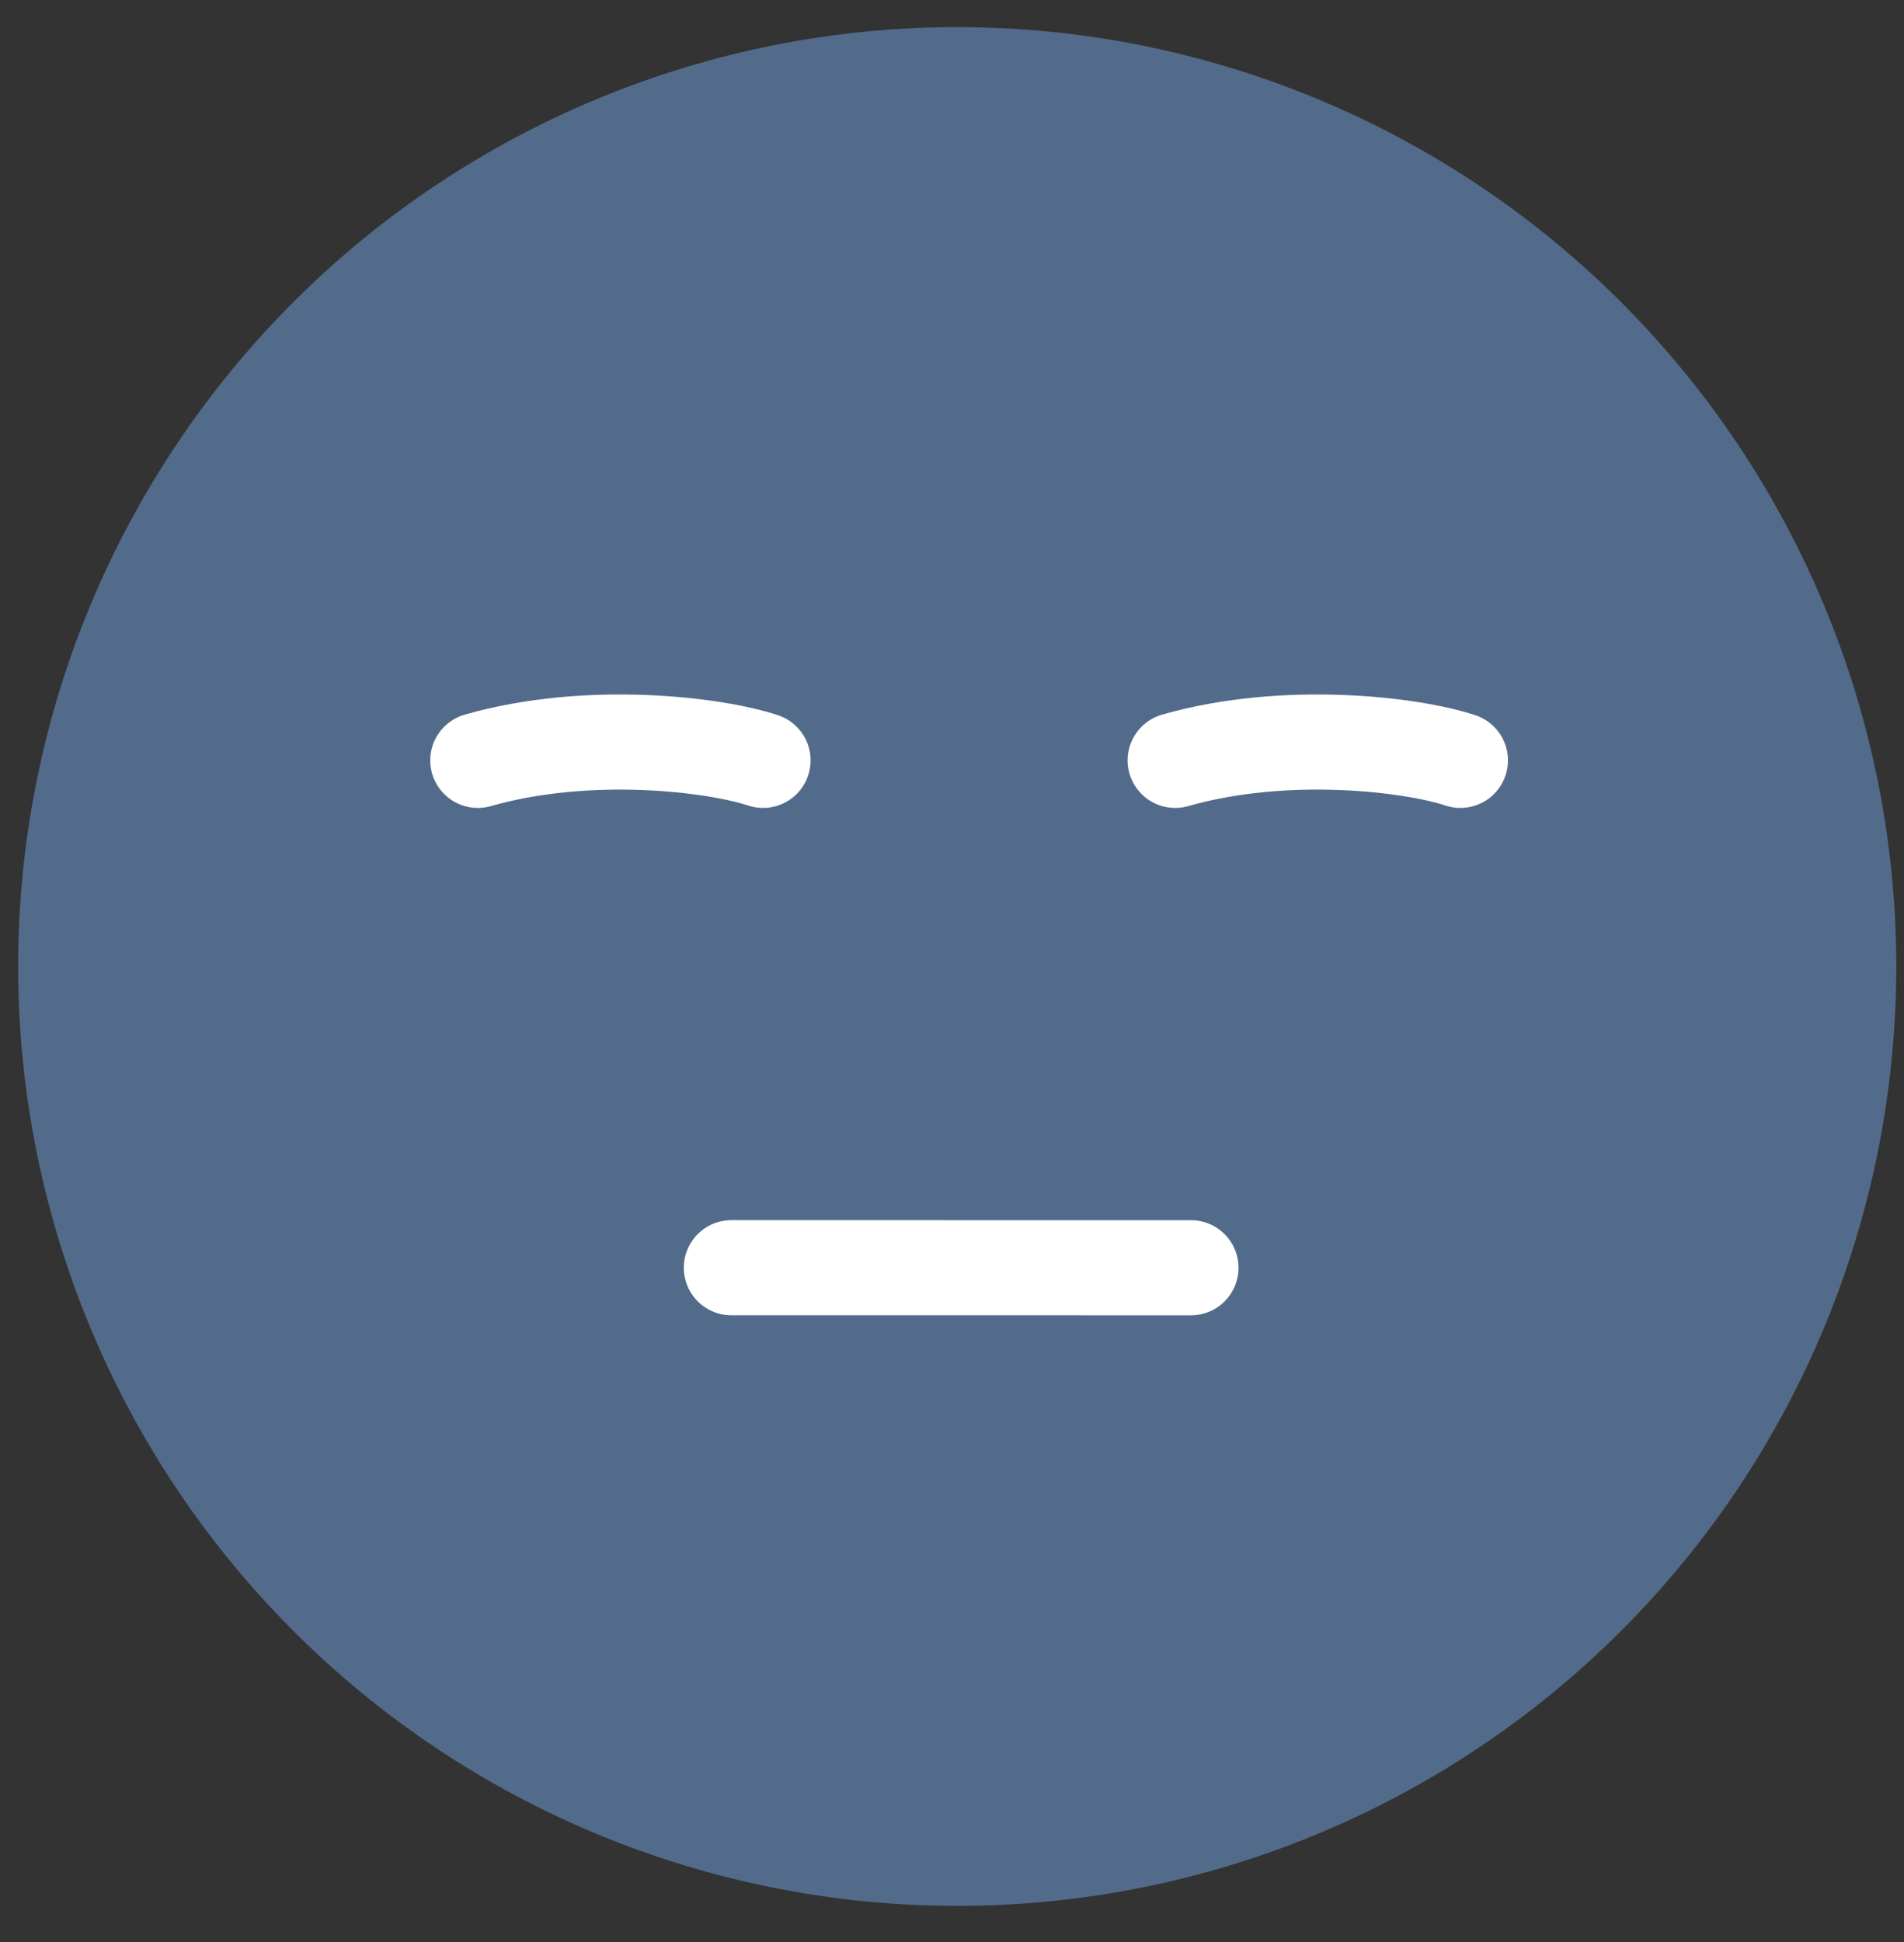 <svg width="51" height="52" viewBox="0 0 51 52" fill="none" xmlns="http://www.w3.org/2000/svg">
<rect x="0" y="0" width="51" height="52" fill="#333333" stroke="none"/>
<path d="M25.64 49.759C22.504 49.759 19.398 49.142 16.501 47.942C13.604 46.742 10.971 44.983 8.754 42.765C6.537 40.548 4.778 37.915 3.578 35.018C2.377 32.121 1.76 29.016 1.76 25.88C1.76 22.744 2.377 19.639 3.578 16.741C4.778 13.844 6.537 11.212 8.754 8.994C10.971 6.777 13.604 5.018 16.501 3.818C19.398 2.618 22.504 2 25.64 2C31.973 2 38.047 4.516 42.525 8.994C47.003 13.473 49.519 19.546 49.519 25.88C49.519 32.213 47.003 38.287 42.525 42.765C38.047 47.243 31.973 49.759 25.64 49.759Z" fill="#536B8B" stroke="#536B8B" stroke-width="2.547" stroke-linecap="round" stroke-linejoin="round"/>
<path d="M20.439 20.36C19.166 19.935 15.77 19.51 12.798 20.36" stroke="white" stroke-width="2.547" stroke-linecap="round" stroke-linejoin="round"/>
<path d="M39.118 20.36C37.844 19.935 34.448 19.51 31.477 20.36" stroke="white" stroke-width="2.547" stroke-linecap="round" stroke-linejoin="round"/>
<path d="M31.901 33.946C30.628 33.946 20.863 33.945 19.59 33.945" stroke="white" stroke-width="2.547" stroke-linecap="round" stroke-linejoin="round"/>
</svg>
